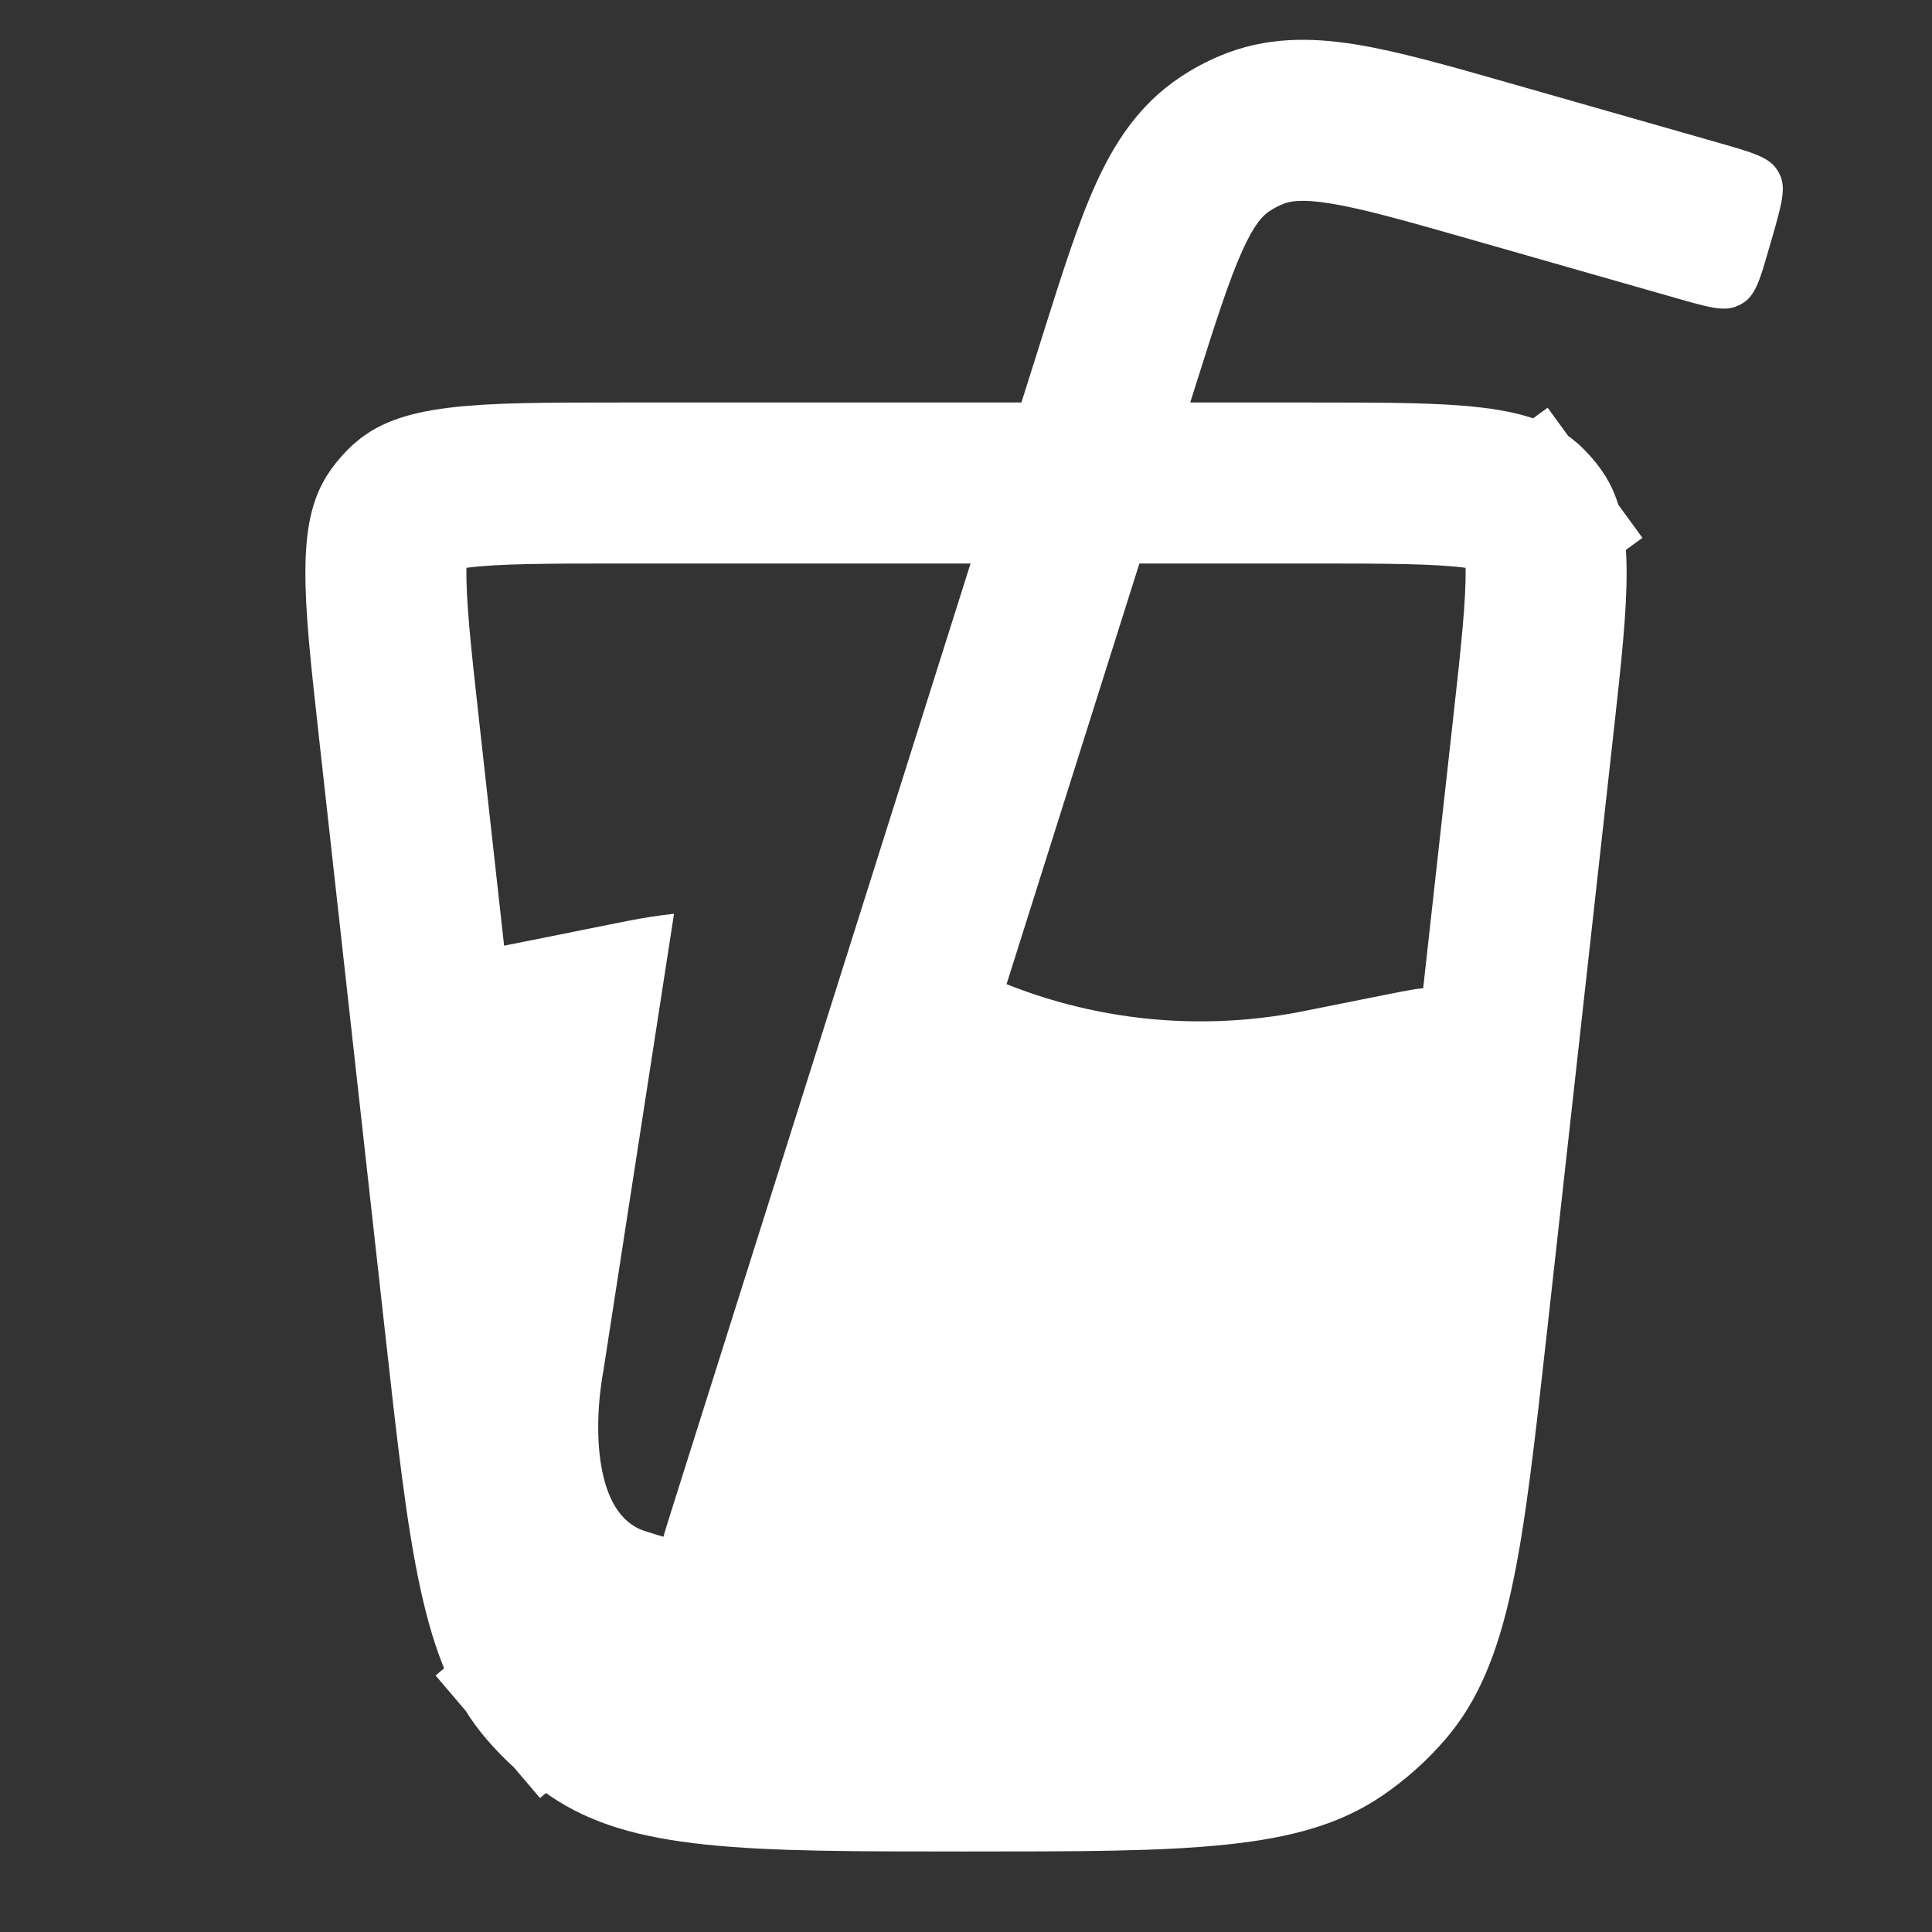 <svg width="24" height="24" viewBox="0 0 24 24" fill="none" xmlns="http://www.w3.org/2000/svg">
<rect x="0" y="0" width="24" height="24" fill="#333333" stroke="none"/>
<path d="M4.958 9.065C4.854 8.131 4.788 7.522 4.794 7.065C4.799 6.63 4.871 6.487 4.926 6.412C4.966 6.357 5.011 6.307 5.06 6.261C5.129 6.199 5.264 6.111 5.696 6.058C6.148 6.002 6.761 6 7.701 6H16.299C17.239 6 17.852 6.002 18.304 6.058C18.736 6.111 18.871 6.199 18.94 6.261C18.989 6.307 19.034 6.357 19.074 6.412L19.814 5.873L19.074 6.412C19.129 6.487 19.201 6.63 19.206 7.065C19.212 7.522 19.146 8.131 19.042 9.065L18.224 16.429C18.069 17.825 17.96 18.794 17.798 19.534C17.64 20.255 17.452 20.654 17.203 20.947C17.028 21.152 16.826 21.332 16.602 21.484C16.284 21.7 15.867 21.842 15.133 21.919C14.379 21.999 13.404 22 12 22C10.596 22 9.621 21.999 8.867 21.919C8.133 21.842 7.716 21.7 7.398 21.484C7.174 21.332 6.972 21.152 6.797 20.947L6.06 21.575L6.797 20.947C6.548 20.654 6.36 20.255 6.202 19.534C6.04 18.794 5.931 17.825 5.776 16.429L4.958 9.065Z" stroke="white" stroke-width="2"/>
<path fill-rule="evenodd" clip-rule="evenodd" d="M18.737 1.028L21.371 1.78C21.768 1.894 21.967 1.951 22.069 2.099C22.087 2.125 22.102 2.152 22.115 2.181C22.187 2.346 22.13 2.545 22.017 2.942L21.983 3.058C21.87 3.455 21.813 3.654 21.665 3.756C21.639 3.773 21.611 3.789 21.582 3.801C21.418 3.874 21.219 3.817 20.821 3.703L18.242 2.966C17.444 2.738 16.928 2.593 16.531 2.528C16.156 2.467 16.013 2.502 15.931 2.537C15.874 2.561 15.82 2.59 15.768 2.624C15.694 2.673 15.586 2.773 15.43 3.12C15.265 3.487 15.102 3.997 14.852 4.789L10.237 19.405C10.112 19.799 10.05 19.996 9.899 20.094C9.872 20.111 9.844 20.125 9.815 20.137C9.648 20.205 9.451 20.142 9.057 20.018L8.943 19.982C8.549 19.858 8.352 19.795 8.254 19.644C8.237 19.618 8.222 19.59 8.21 19.561C8.143 19.394 8.205 19.197 8.329 18.802L12.945 4.187C12.951 4.169 12.956 4.151 12.962 4.133C13.19 3.41 13.387 2.786 13.606 2.299C13.84 1.779 14.148 1.299 14.662 0.958C14.817 0.855 14.98 0.767 15.151 0.695C15.72 0.454 16.29 0.462 16.852 0.554C17.38 0.64 18.009 0.82 18.737 1.028Z" fill="white"/>
<path d="M8.373 11.351C8.184 11.372 7.995 11.401 7.807 11.438L6.335 11.733C6.005 11.799 5.84 11.832 5.714 11.898C5.411 12.056 5.21 12.358 5.18 12.698C5.168 12.84 5.201 13.005 5.267 13.335L6.395 18.977C6.666 20.328 6.801 21.003 7.249 21.437C7.328 21.514 7.413 21.583 7.503 21.646C8.016 22 8.705 22 10.082 22H13.918C15.295 22 15.984 22 16.497 21.646C16.587 21.583 16.672 21.514 16.751 21.437C17.199 21.003 17.334 20.328 17.605 18.977L18.647 13.767C18.699 13.505 18.725 13.373 18.725 13.274C18.725 12.722 18.278 12.275 17.726 12.275C17.626 12.275 17.495 12.301 17.233 12.353L16.193 12.561C14.771 12.846 13.296 12.648 12 12C11.774 11.887 11.543 11.788 11.307 11.702L9.19 18.406C9.066 18.8 9.003 18.997 8.852 19.095C8.826 19.112 8.798 19.126 8.769 19.138C8.602 19.206 8.405 19.144 8.011 19.019C7.385 18.822 7.362 17.736 7.5 17L8.373 11.351Z" fill="white"/>
</svg>
